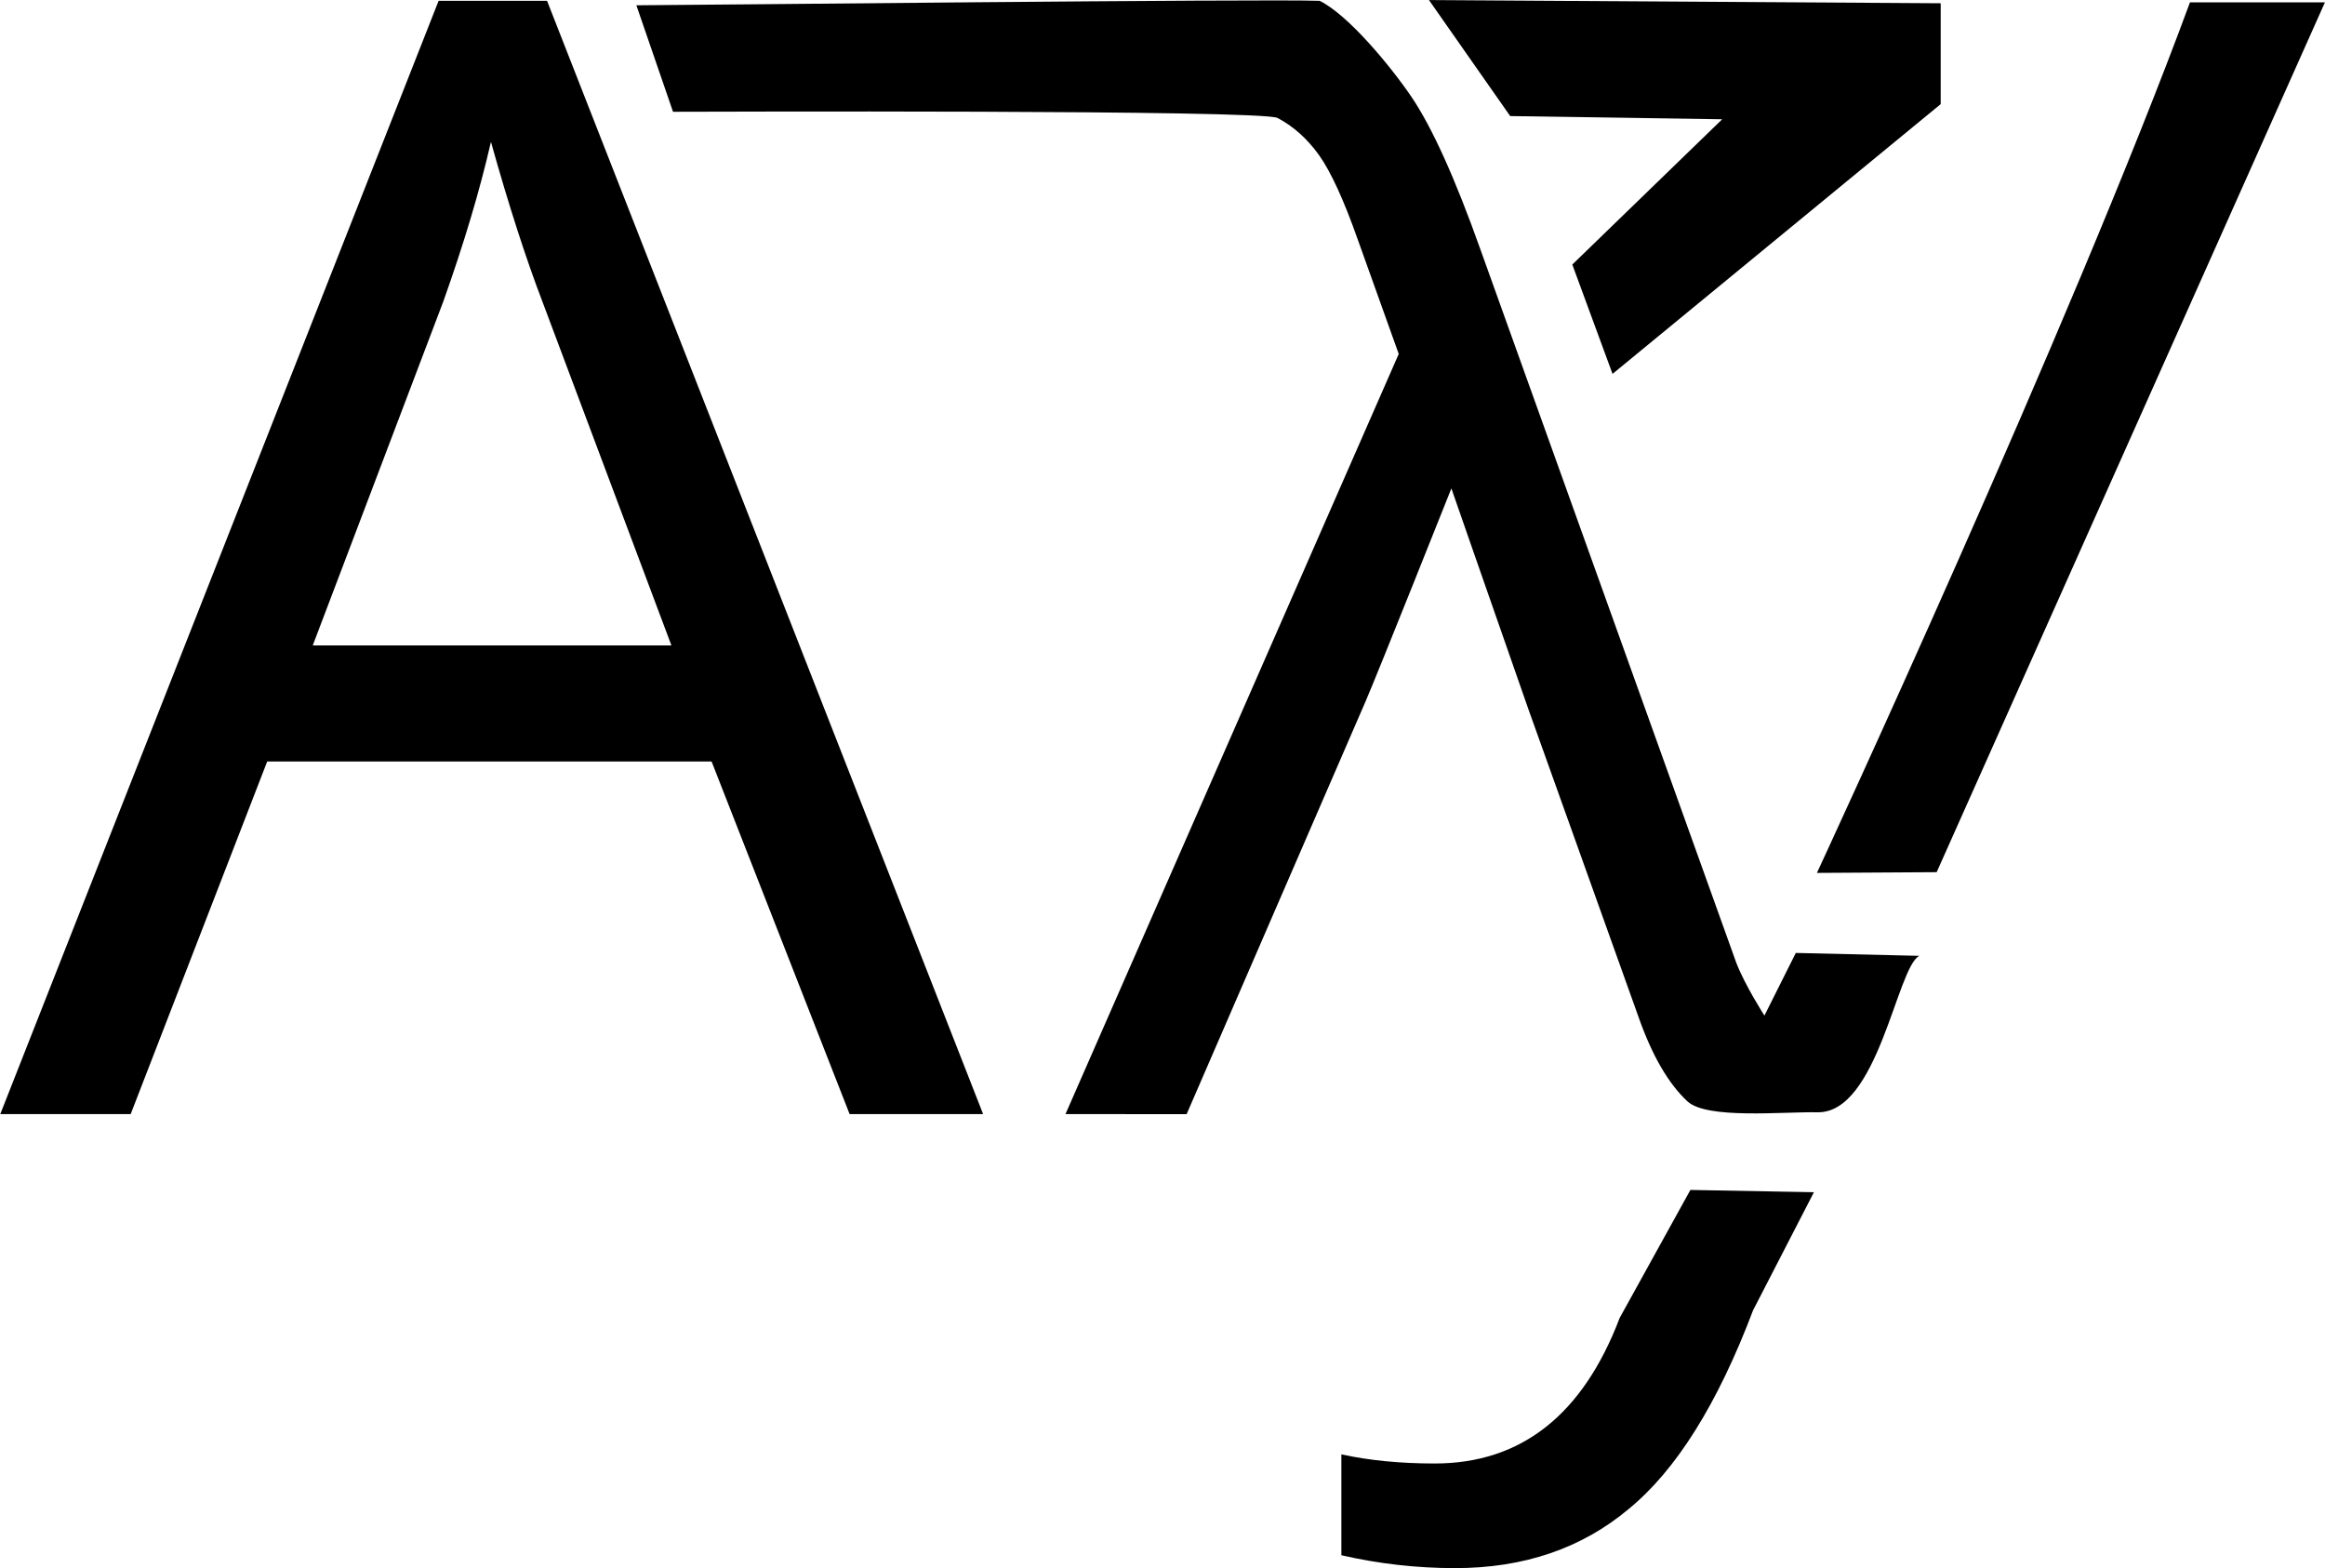 <?xml version="1.0" encoding="UTF-8" standalone="no"?>
<svg id="svg2" xmlns:rdf="http://www.w3.org/1999/02/22-rdf-syntax-ns#" xmlns="http://www.w3.org/2000/svg" viewBox="0 0 44.908 30.29" width="12.674mm" version="1.1" xmlns:cc="http://creativecommons.org/ns#" height="8.548mm" xmlns:dc="http://purl.org/dc/elements/1.1/">
 <g id="layer1" transform="translate(-232.64 -245.95)">
  <g id="text3354" transform="translate(-13.429 1.535)">
   <path id="path4197" d="m288.37 244.46h2.607l-7.5 16.802-2.313 0.014s4.907-10.569 7.206-16.816z"/>
  </g>
  <g id="text3342">
   <path id="path4144" d="m249.05 267.47-2.666-6.811h-8.584l-2.637 6.811h-2.519l8.467-21.504h2.095l8.423 21.504h-2.578zm-3.442-9.053-2.49-6.636q-0.483-1.26-0.996-3.091-0.322 1.406-0.923 3.091l-2.519 6.636h6.929z"/>
  </g>
  <g id="text3346" fill="#808080" transform="translate(1.7)">
   <path id="path4205" fill="#000" d="m261.31 251.06 2.895-2.806-4.095-0.062-1.569-2.241 9.885 0.062v1.948l-6.339 5.211z"/>
  </g>
  <g id="text3358" transform="translate(.9)">
   <path id="path4200" d="m252.32 267.47 6.437-14.683-0.789-2.204c-0.272-0.771-0.522-1.315-0.748-1.633-0.227-0.318-0.494-0.558-0.803-0.721-0.299-0.163-11.234-0.12-11.678-0.12l-0.708-2.057c0.826 0 12.124-0.126 13.199-0.086 0.553 0.272 1.373 1.266 1.773 1.855 0.399 0.59 0.844 1.574 1.334 2.953l4.94 13.772c0.172 0.445 0.544 1.021 0.544 1.021l0.606-1.21 2.386 0.056c-0.435 0.218-0.797 3.046-1.969 3.022-0.671-0.013-2.126 0.137-2.507-0.208-0.372-0.345-0.69-0.894-0.953-1.647l-2.123-5.933c-0.762-2.177-1.487-4.263-1.487-4.263s-1.411 3.544-1.657 4.113l-3.457 7.974z"/>
  </g>
  <g id="g4213" transform="translate(-13.429 1.535)">
   <path id="path4215" d="m278.72 267.4 2.386 0.044-1.175 2.28c-0.684 1.807-1.484 3.086-2.402 3.838-0.908 0.762-2.026 1.143-3.354 1.143-0.742 0-1.475-0.083-2.197-0.249v-1.948c0.537 0.117 1.138 0.176 1.802 0.176 1.67 0 2.861-0.938 3.574-2.812z"/>
  </g>
 </g>
</svg>
